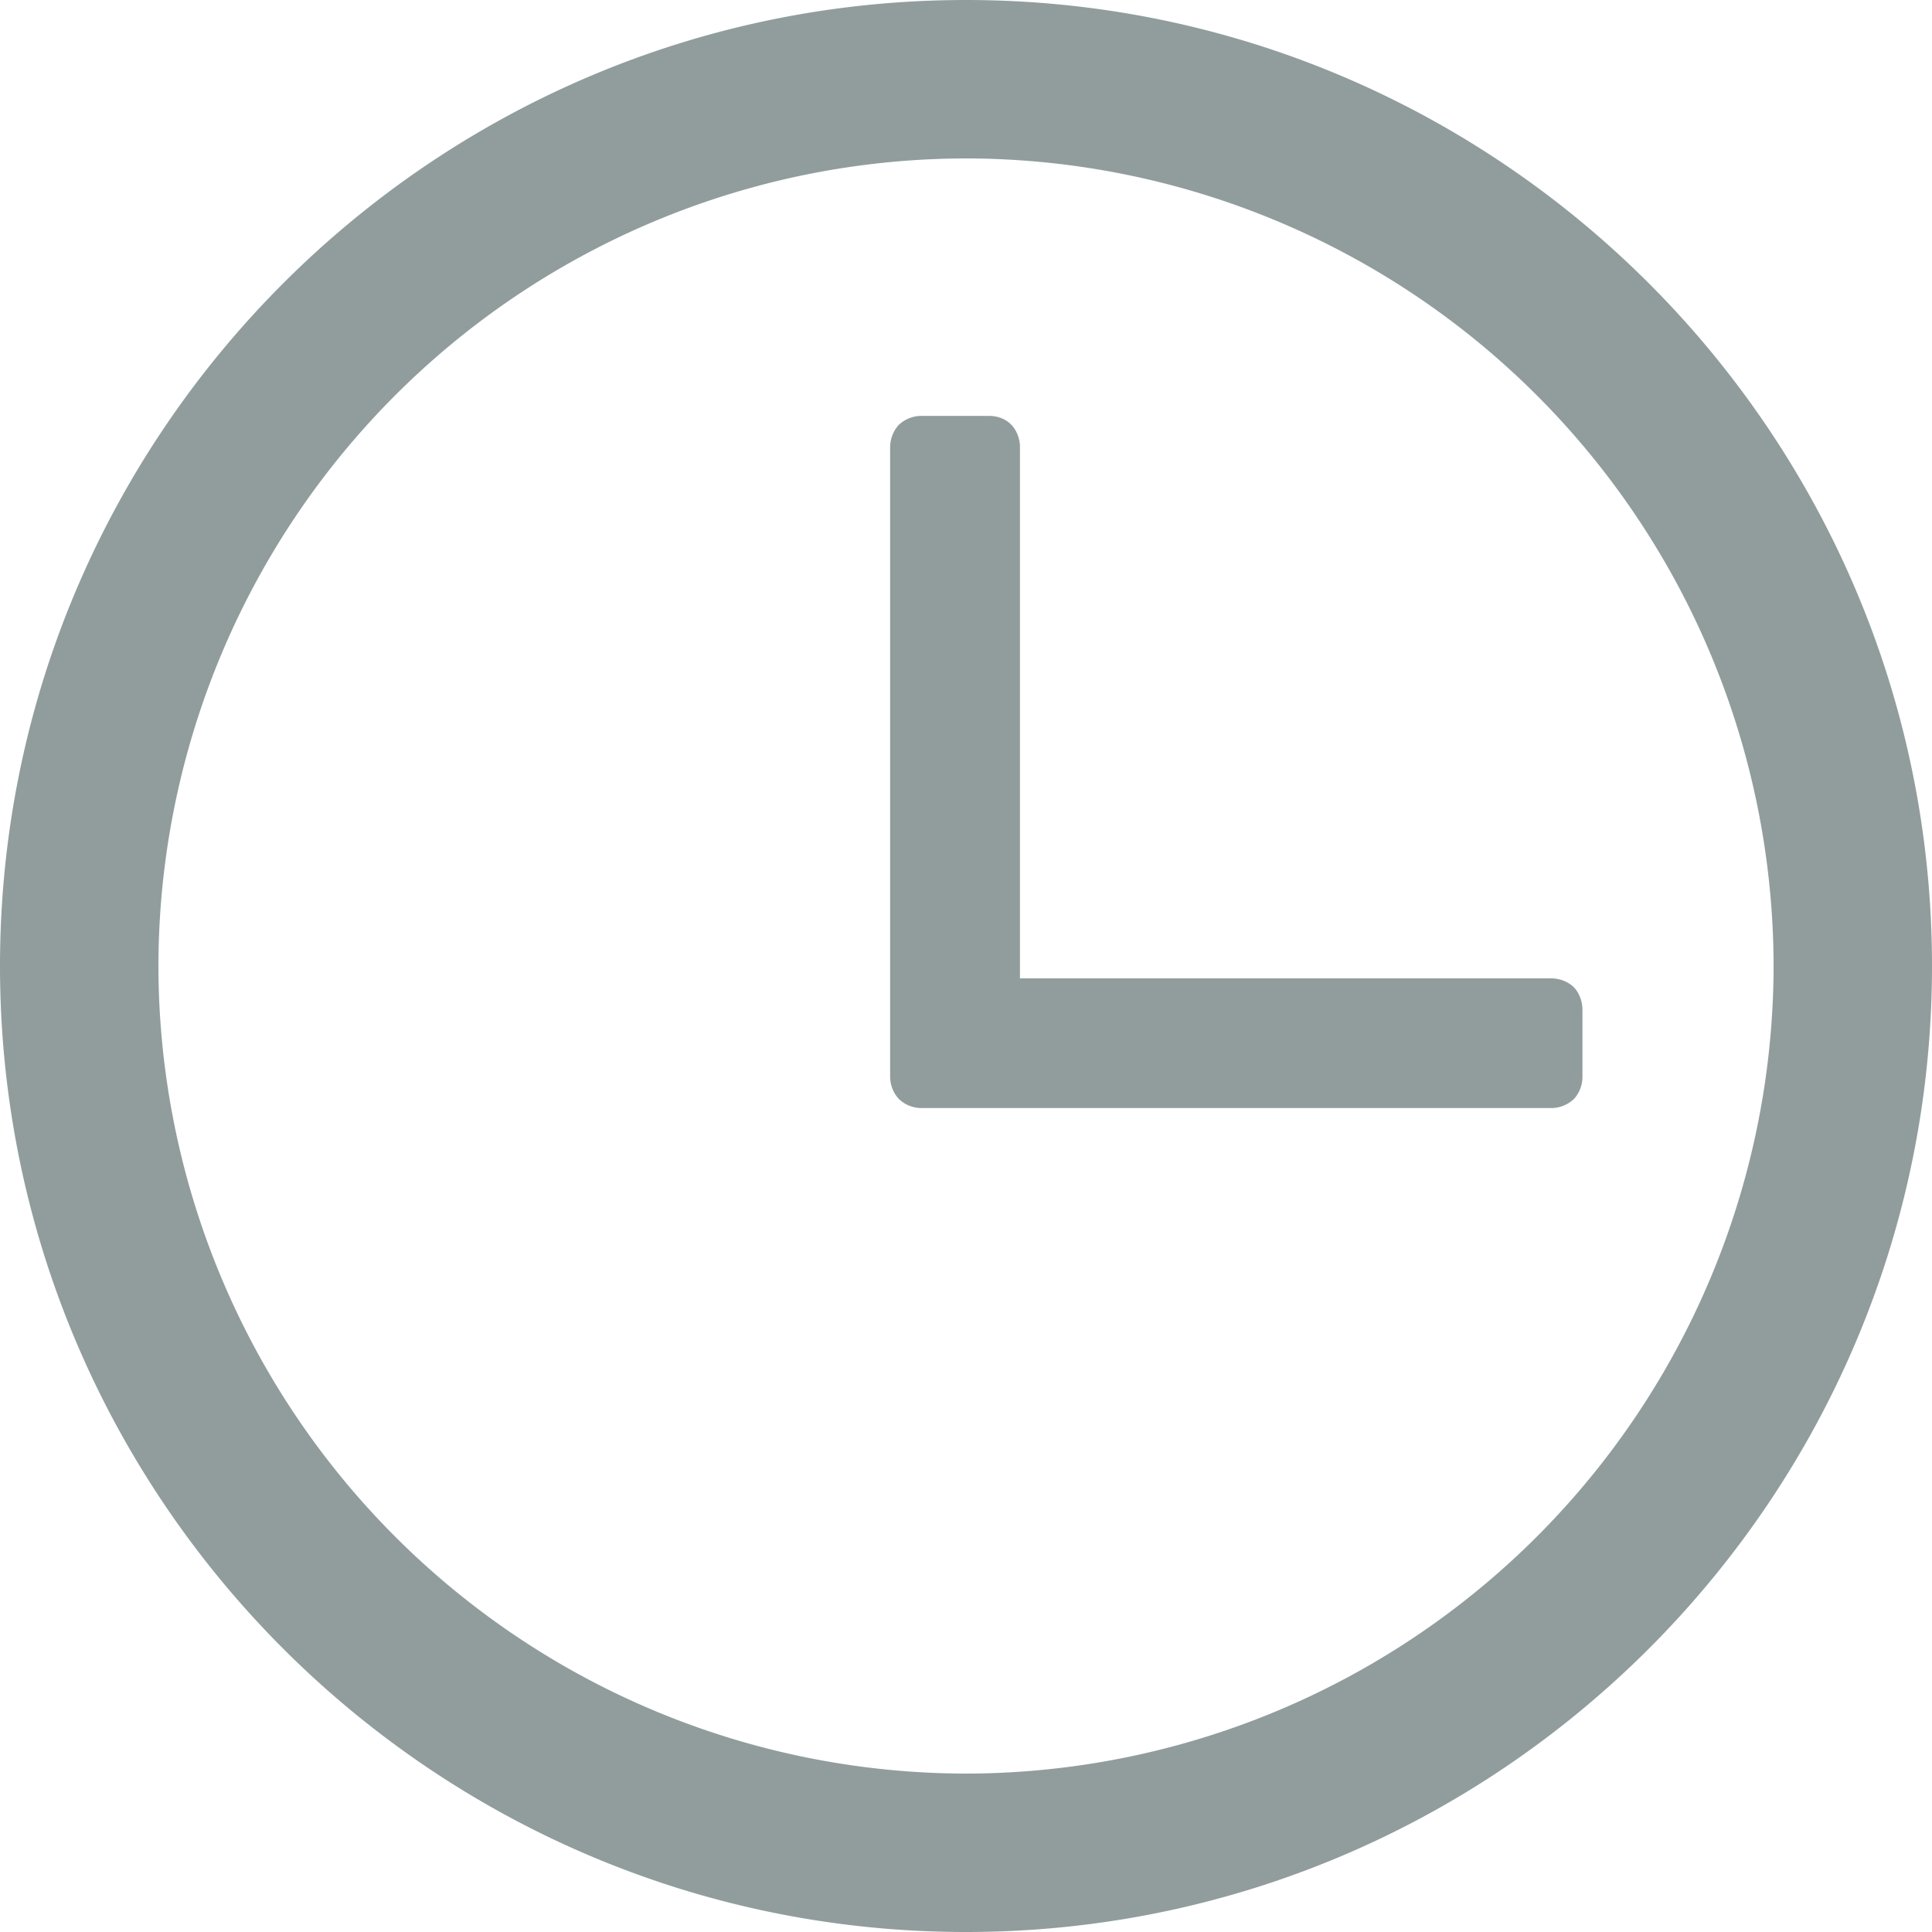 <svg xmlns="http://www.w3.org/2000/svg" width="15" height="15" viewBox="0 0 15 15">
    <g fill="#919D9D" fill-rule="evenodd">
        <path fill-rule="nonzero" d="M7.5 0C3.365 0 0 3.364 0 7.5S3.365 15 7.5 15c4.136 0 7.5-3.364 7.5-7.5S11.636 0 7.5 0zm0 13.77A6.278 6.278 0 0 1 1.23 7.5 6.278 6.278 0 0 1 7.5 1.23a6.278 6.278 0 0 1 6.27 6.27 6.278 6.278 0 0 1-6.27 6.27z"/>
        <path d="M12.218 8.534a.256.256 0 0 1-.173.069H7.153a.256.256 0 0 1-.173-.069.256.256 0 0 1-.069-.173V3.47c0-.063.027-.13.069-.173a.256.256 0 0 1 .173-.068h.525c.063 0 .126.02.173.068.042.042.068.11.068.173v4.126h4.126c.063 0 .131.026.173.068.042.042.068.11.068.173v.525a.256.256 0 0 1-.068.173z"/>
    </g>
</svg>
